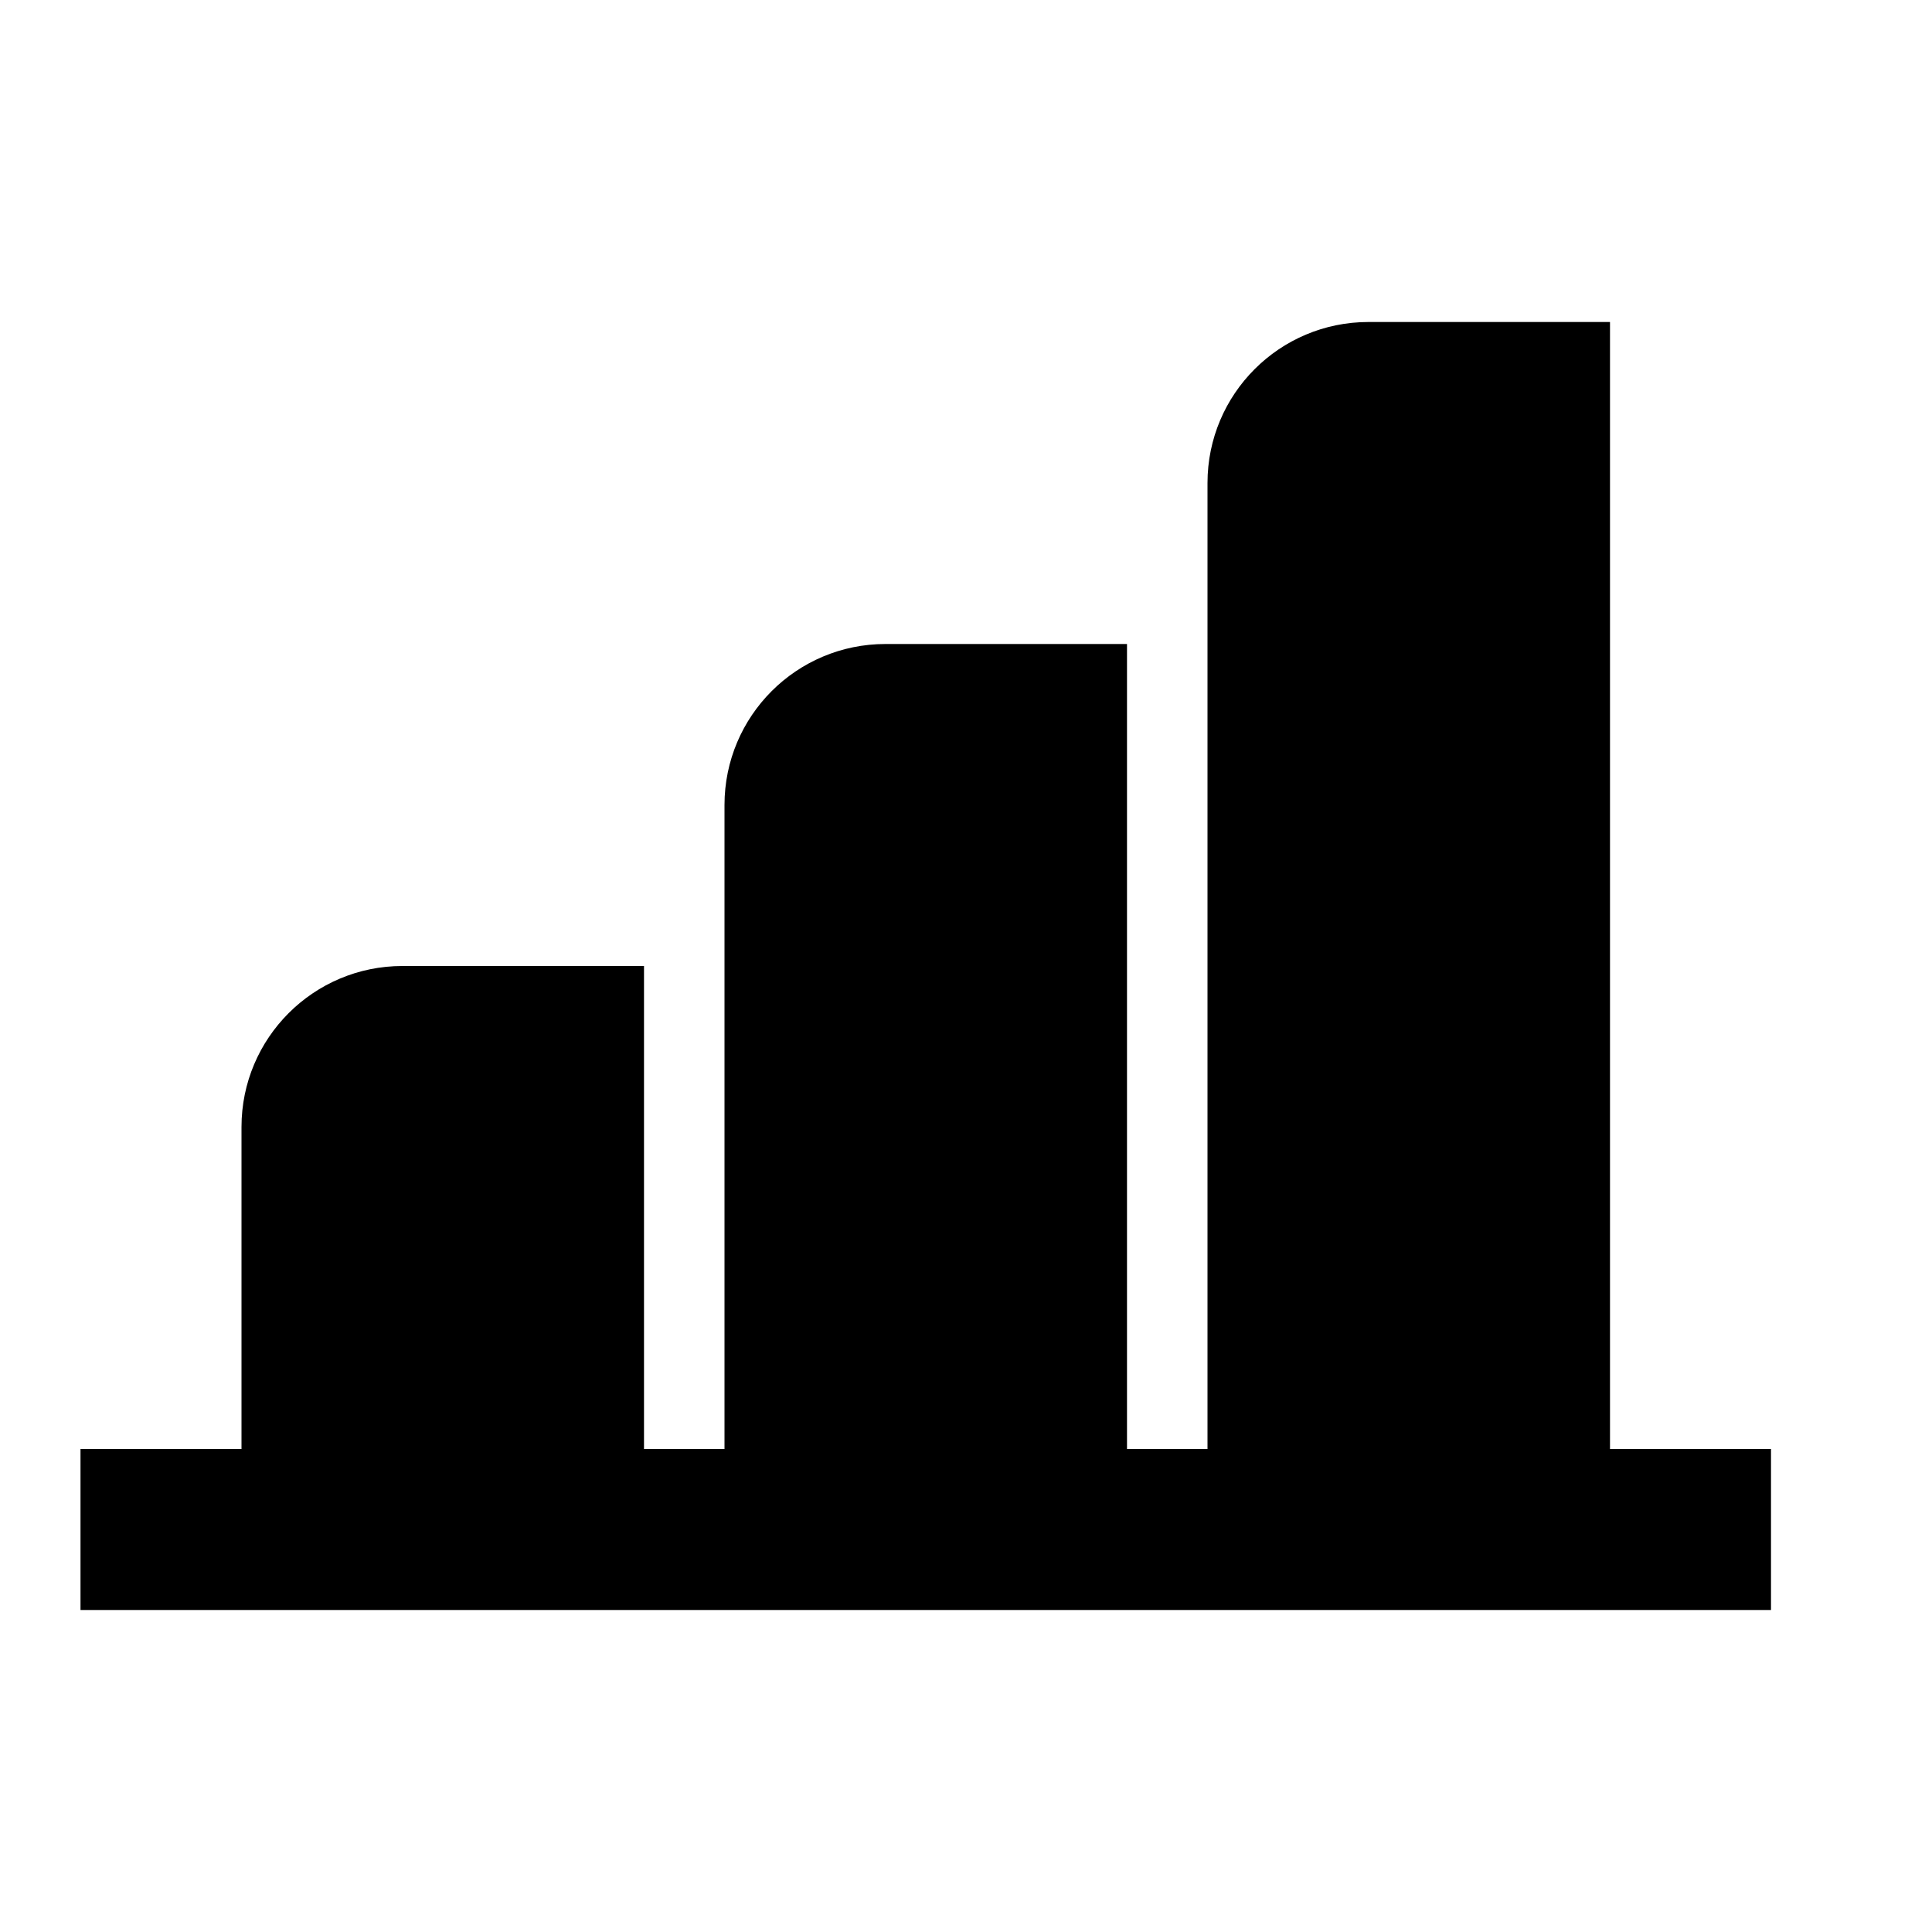 <svg width="24" height="24" viewBox="0 0 24 24" fill="none" xmlns="http://www.w3.org/2000/svg">
<path fill-rule="evenodd" clip-rule="evenodd" d="M17 4C15.895 4 15 4.895 15 6V18H14V8H11C9.895 8 9 8.895 9 10V18H8V12H5C3.895 12 3 12.895 3 14V18H1V20H22V18H20V4H17Z" fill="black"/>
</svg>
